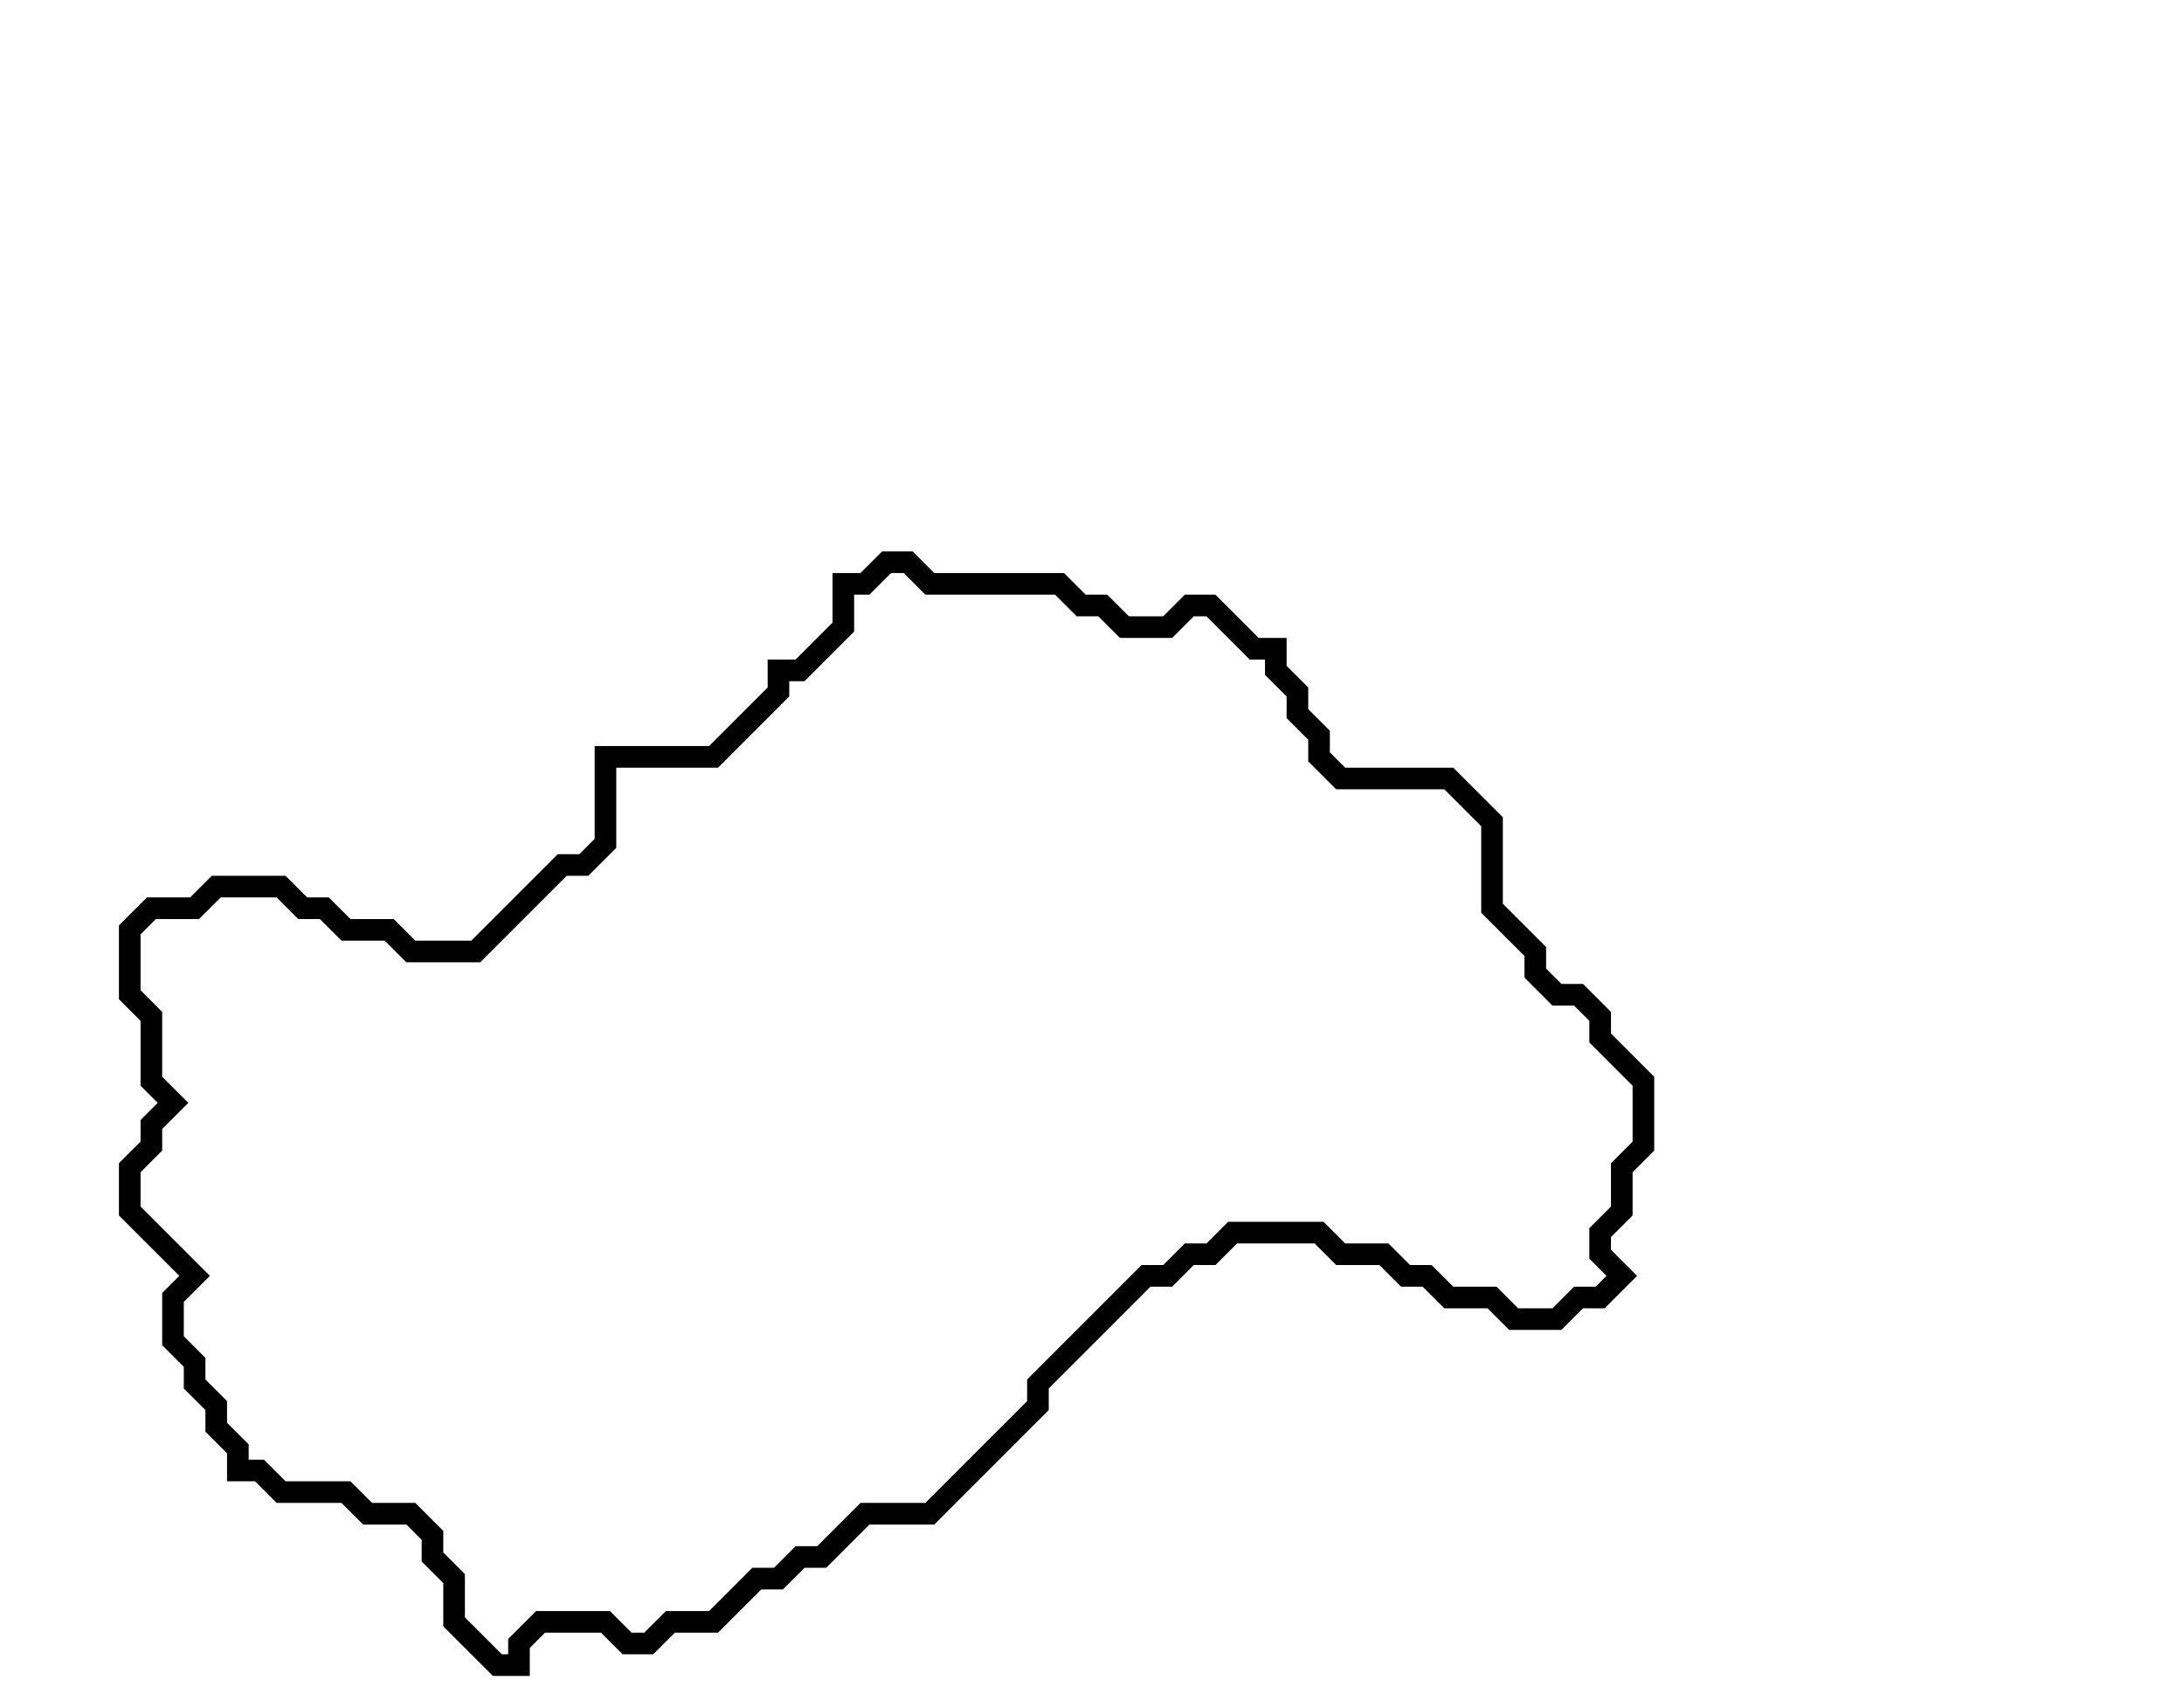 <svg xmlns="http://www.w3.org/2000/svg" width="101" height="78">
  <path d="M 41,26 L 40,27 L 39,27 L 39,29 L 37,31 L 36,31 L 36,32 L 33,35 L 28,35 L 28,39 L 27,40 L 26,40 L 22,44 L 19,44 L 18,43 L 16,43 L 15,42 L 14,42 L 13,41 L 10,41 L 9,42 L 7,42 L 6,43 L 6,46 L 7,47 L 7,50 L 8,51 L 7,52 L 7,53 L 6,54 L 6,56 L 9,59 L 8,60 L 8,62 L 9,63 L 9,64 L 10,65 L 10,66 L 11,67 L 11,68 L 12,68 L 13,69 L 16,69 L 17,70 L 19,70 L 20,71 L 20,72 L 21,73 L 21,75 L 23,77 L 24,77 L 24,76 L 25,75 L 28,75 L 29,76 L 30,76 L 31,75 L 33,75 L 35,73 L 36,73 L 37,72 L 38,72 L 40,70 L 43,70 L 48,65 L 48,64 L 53,59 L 54,59 L 55,58 L 56,58 L 57,57 L 61,57 L 62,58 L 64,58 L 65,59 L 66,59 L 67,60 L 69,60 L 70,61 L 72,61 L 73,60 L 74,60 L 75,59 L 74,58 L 74,57 L 75,56 L 75,54 L 76,53 L 76,50 L 74,48 L 74,47 L 73,46 L 72,46 L 71,45 L 71,44 L 69,42 L 69,38 L 67,36 L 62,36 L 61,35 L 61,34 L 60,33 L 60,32 L 59,31 L 59,30 L 58,30 L 56,28 L 55,28 L 54,29 L 52,29 L 51,28 L 50,28 L 49,27 L 43,27 L 42,26 Z" fill="none" stroke="black" stroke-width="1"/>
</svg>